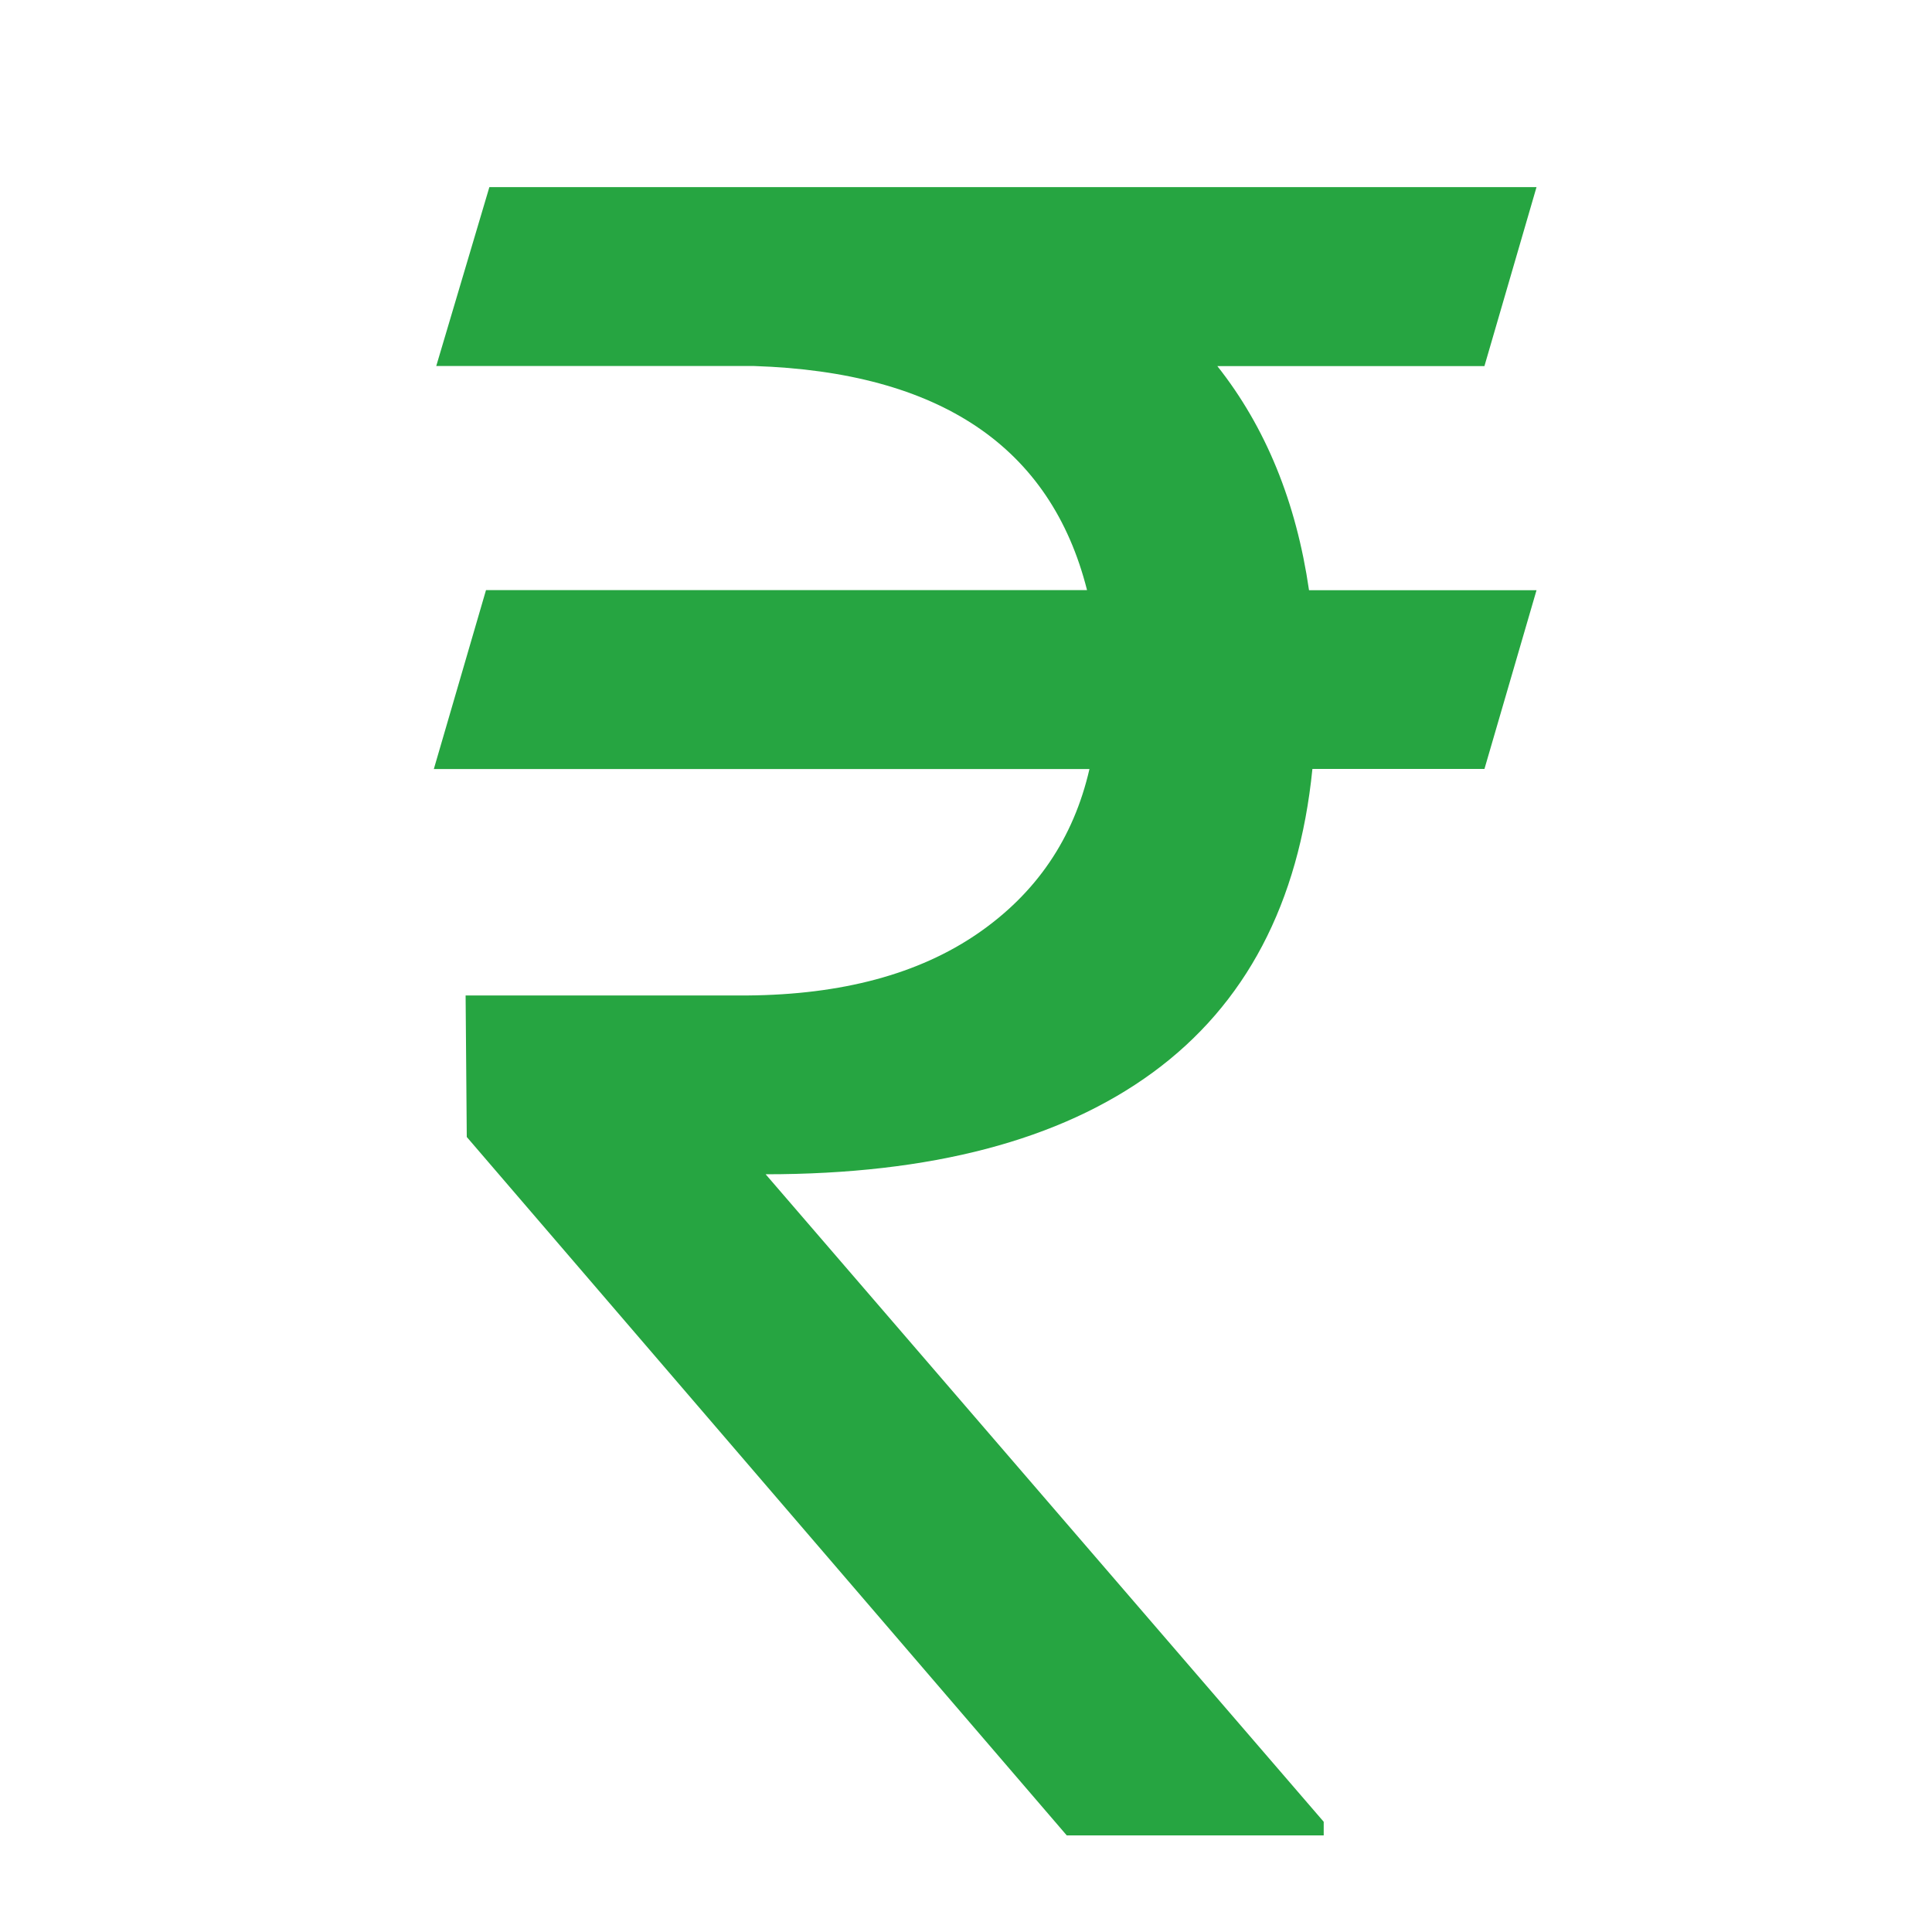 <svg width="20" height="20" xmlns="http://www.w3.org/2000/svg"><path d="M15.367 3.79h-2.765c.5.632.816 1.405.949 2.32h2.355l-.539 1.85h-1.781c-.14 1.392-.691 2.438-1.652 3.142-.961.703-2.297 1.054-4.008 1.054l5.777 6.703V19h-2.66l-6.211-7.23-.012-1.465h2.918c.977-.008 1.77-.221 2.38-.639.609-.418.995-.986 1.16-1.705H4.491l.54-1.852h6.222c-.375-1.484-1.524-2.257-3.445-2.32H4.516l.55-1.852h10.84l-.539 1.852z" fill="#26A541" fill-rule="evenodd"/></svg>